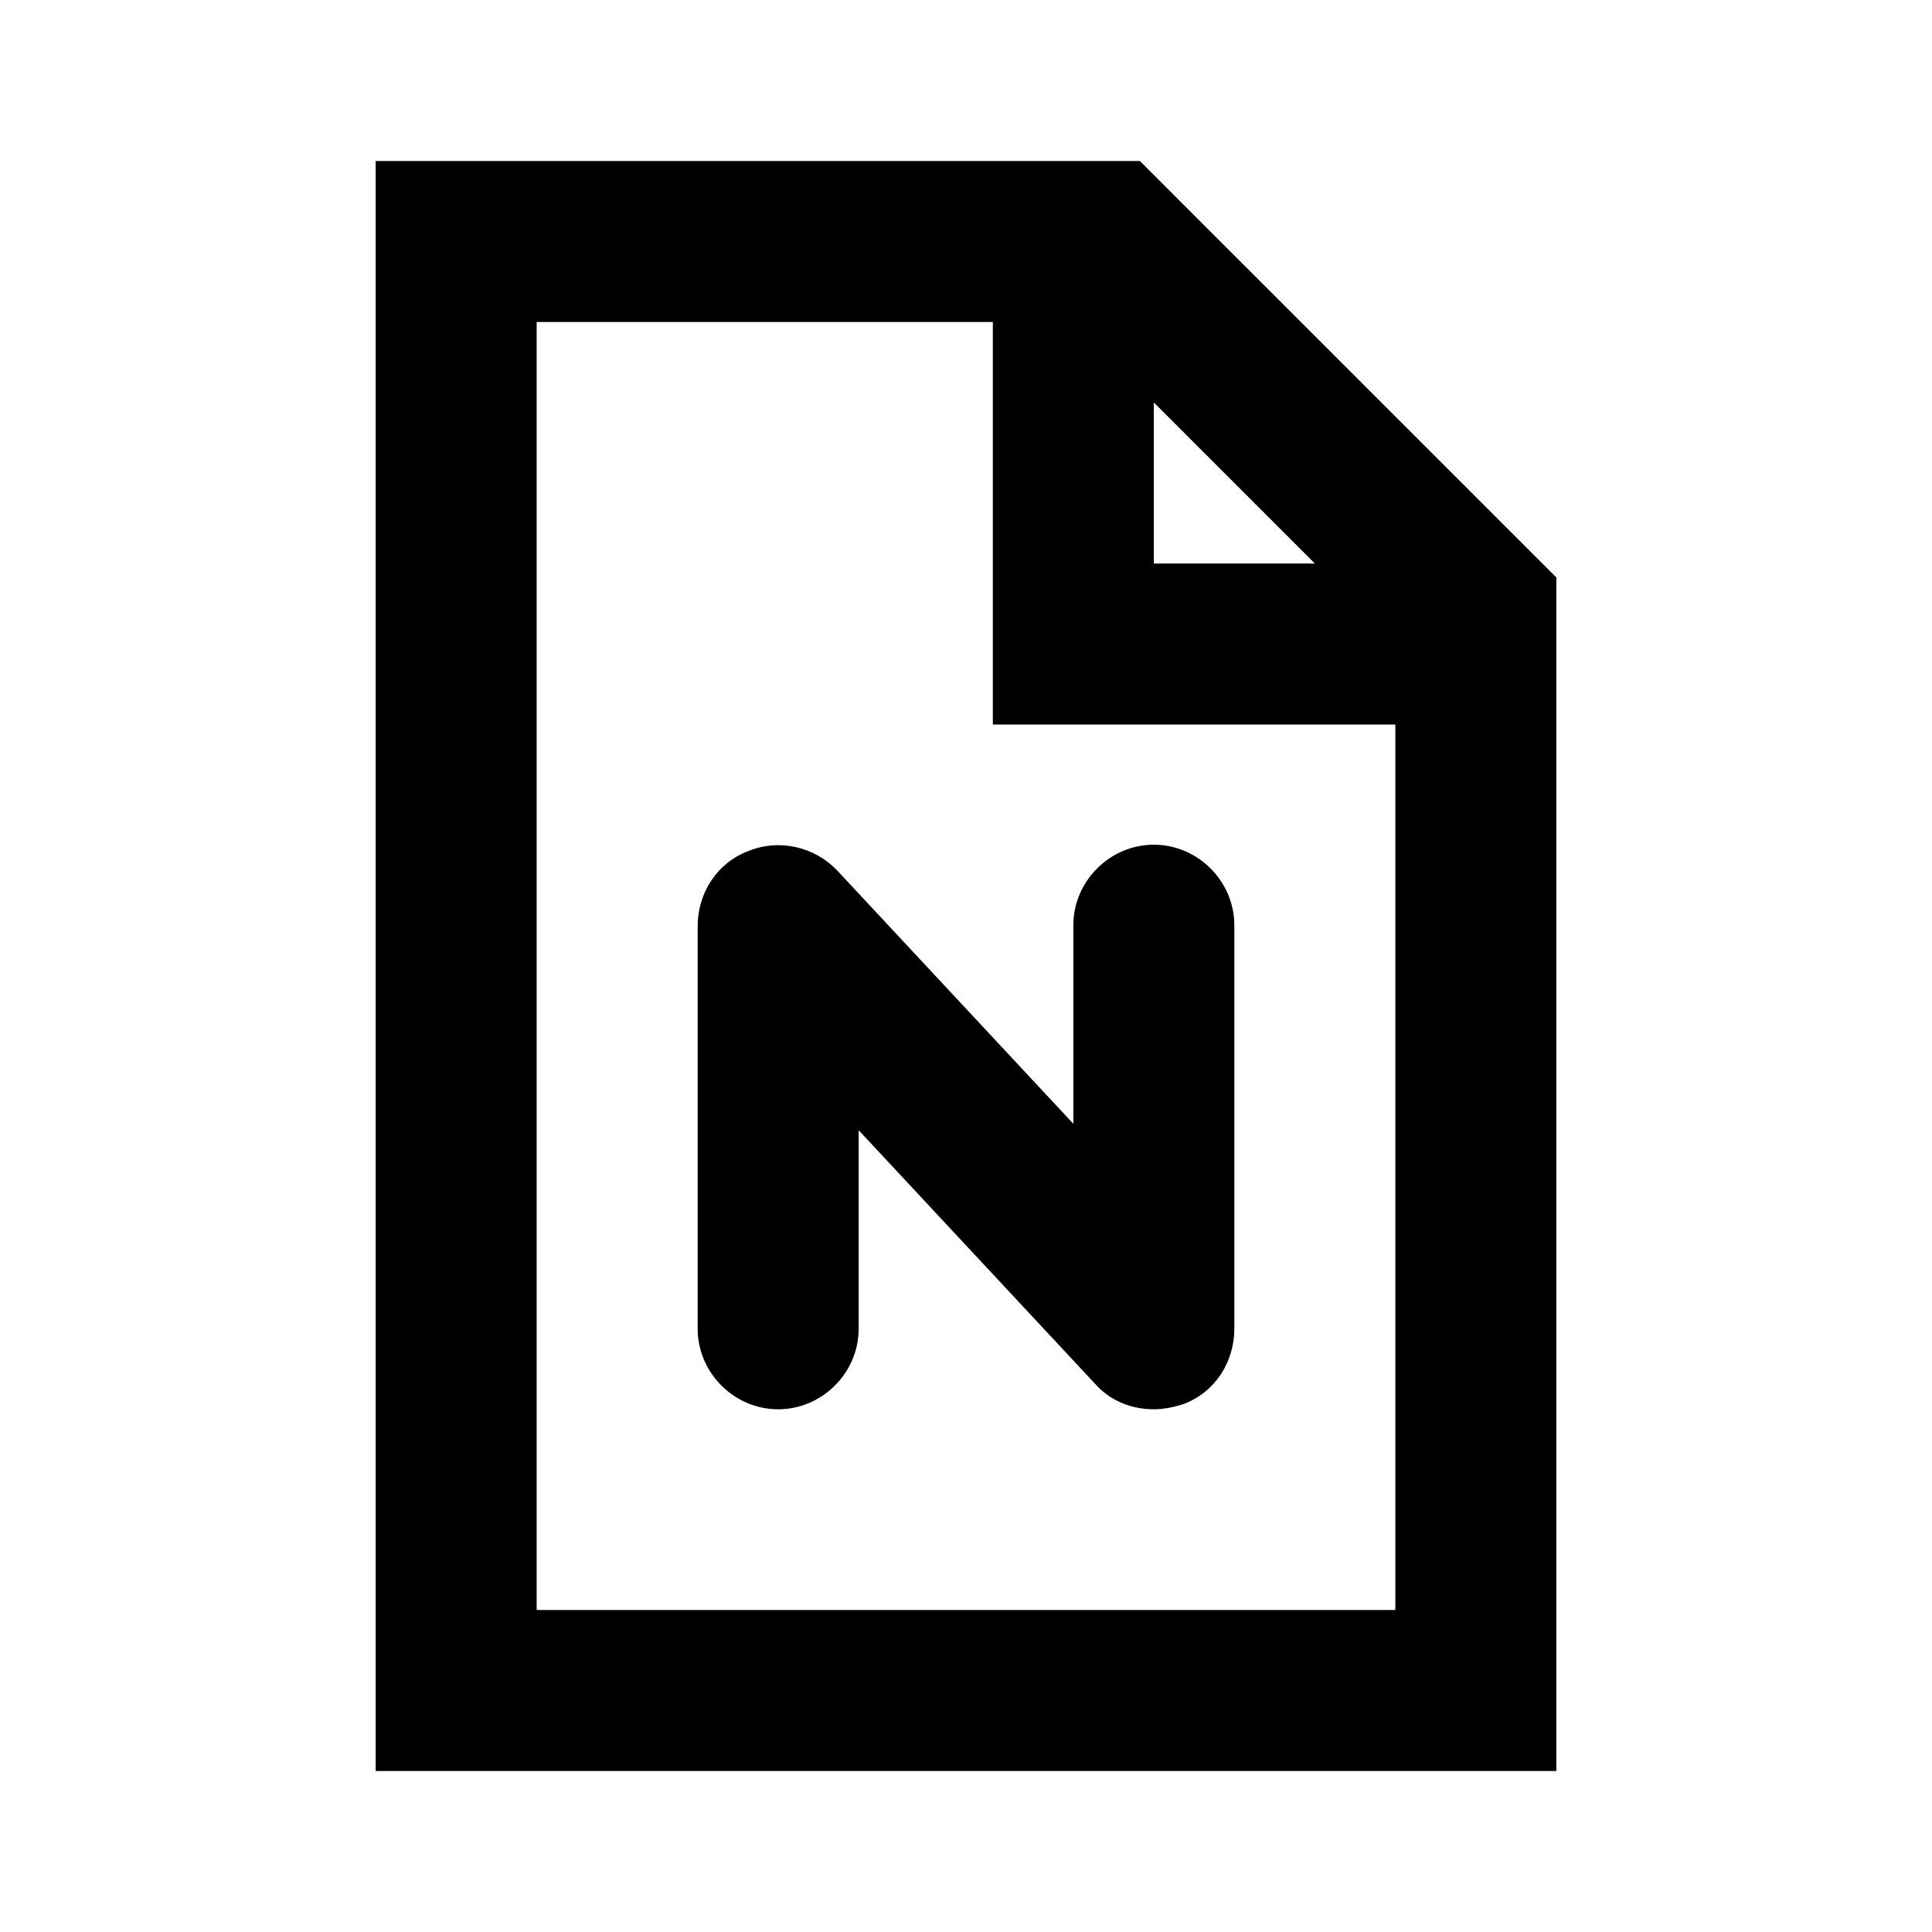 <svg width="18" height="18" viewBox="0 0 18 18" xmlns="http://www.w3.org/2000/svg">
  <path d="M11.06 1.94L10.62 1.5H3.5V16.5H14.5V5.38L11.06 1.94ZM10.75 3.75L12.25 5.25H10.75V3.75ZM13 15H5V3H9.25V6.75H13V15ZM6.97 7.93C6.68 8.04 6.5 8.32 6.5 8.63V12.38C6.5 12.79 6.84 13.13 7.25 13.13C7.66 13.13 8 12.79 8 12.38V10.53L10.2 12.89C10.34 13.05 10.54 13.13 10.75 13.13C10.84 13.13 10.94 13.11 11.03 13.08C11.32 12.97 11.5 12.69 11.5 12.38V8.62C11.5 8.21 11.16 7.87 10.75 7.87C10.34 7.87 10 8.21 10 8.62V10.47L7.8 8.11C7.59 7.89 7.26 7.81 6.97 7.93Z" />
</svg>

